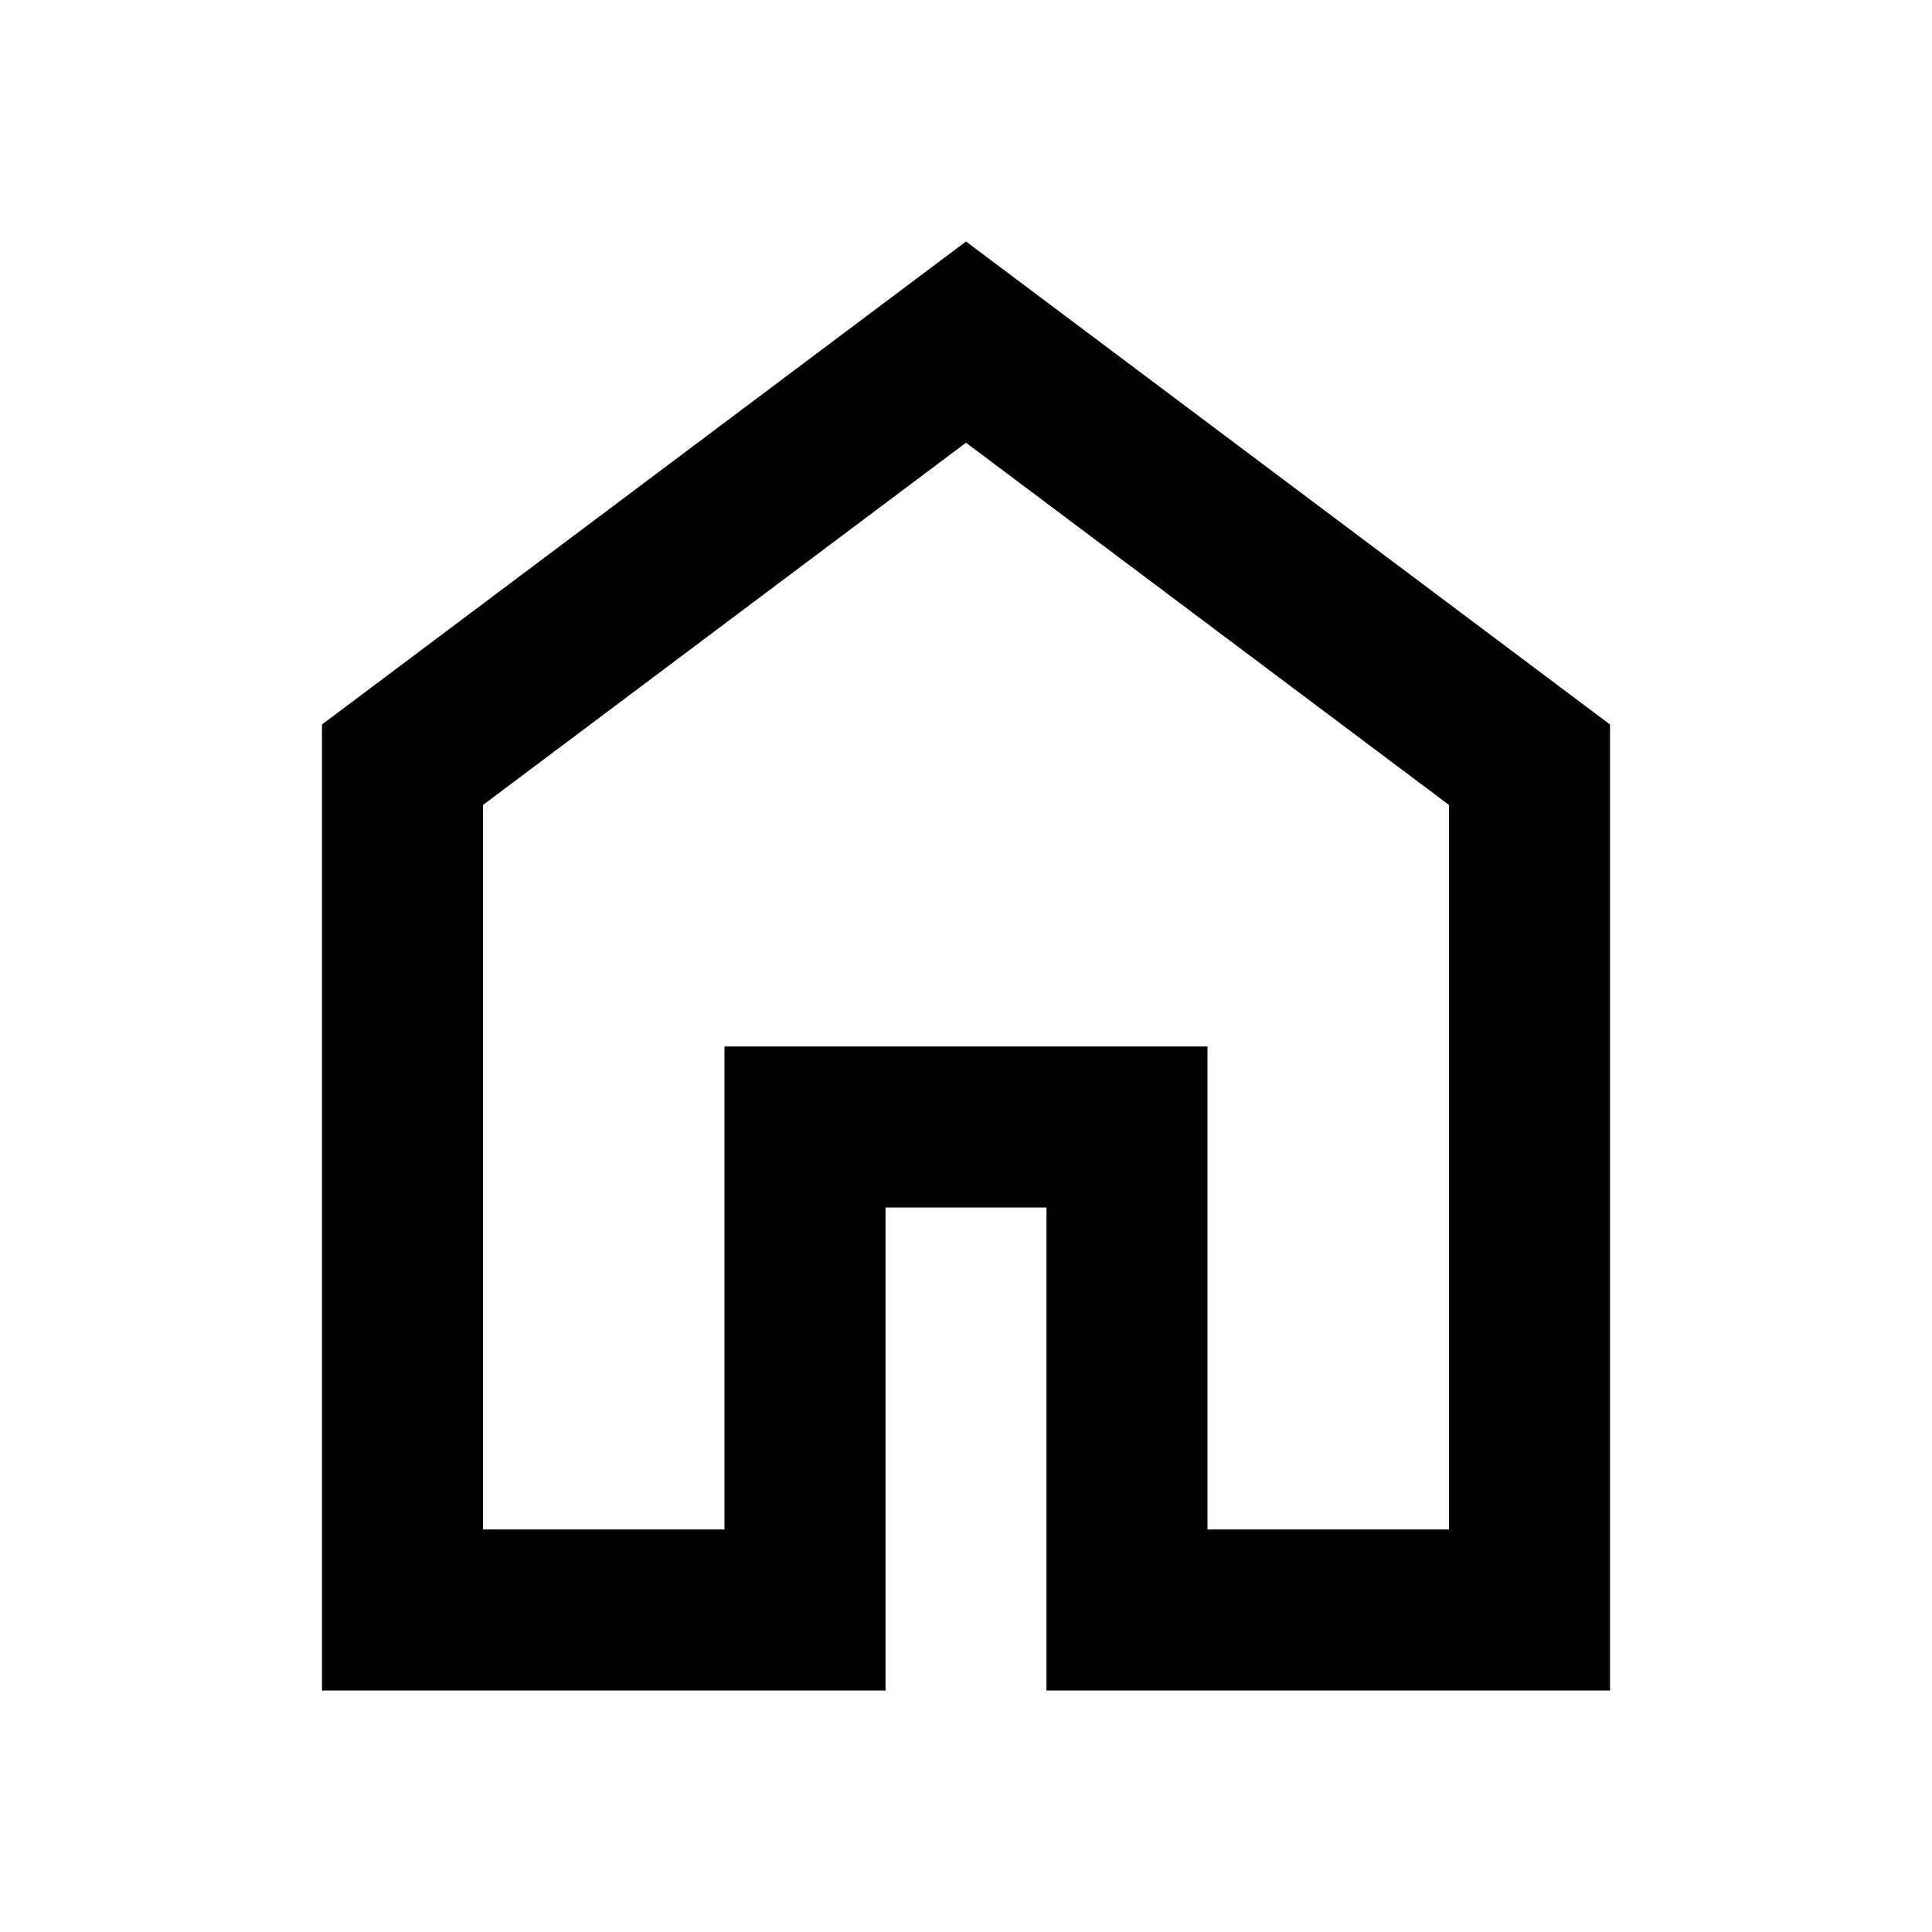 <svg width="26" height="26" viewBox="0 0 26 26" fill="none" xmlns="http://www.w3.org/2000/svg">
<path d="M6.5 20.583H9.75V14.083H16.25V20.583H19.5V10.833L13 5.958L6.5 10.833V20.583ZM4.333 22.75V9.75L13 3.25L21.667 9.75V22.75H14.083V16.25H11.917V22.75H4.333Z" fill="black"/>
</svg>
